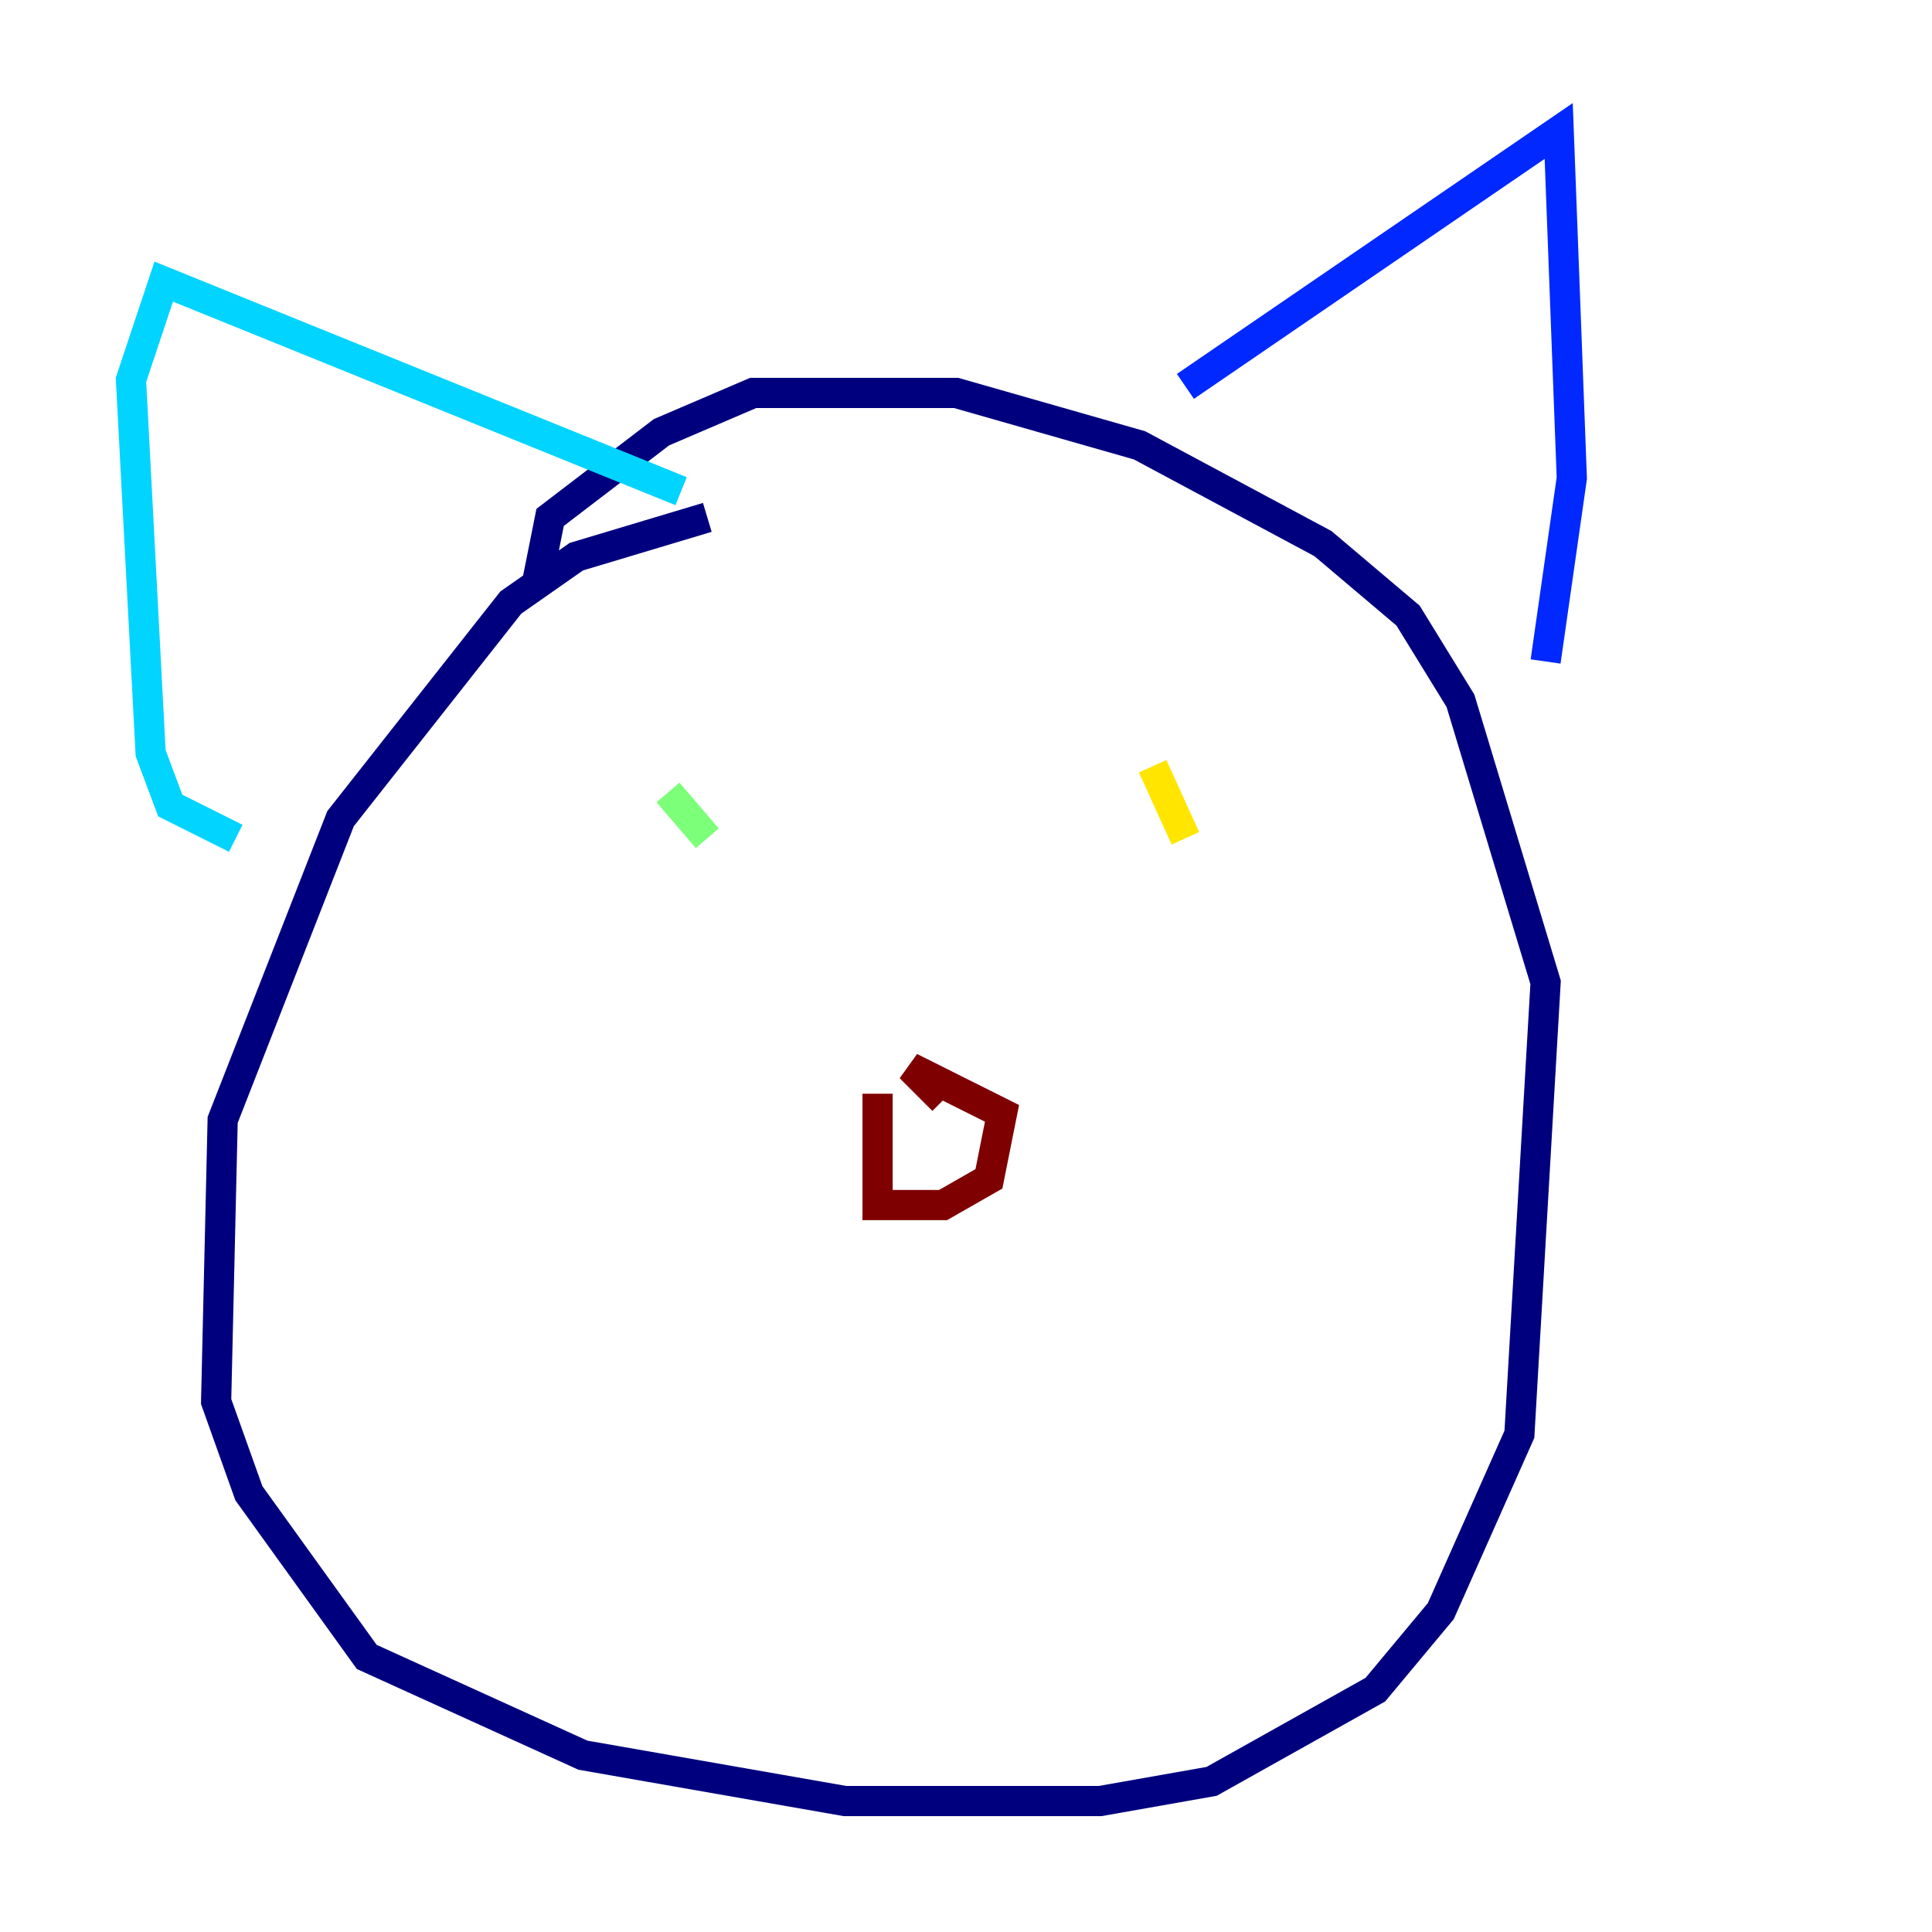 <?xml version="1.0" encoding="utf-8" ?>
<svg baseProfile="tiny" height="128" version="1.2" viewBox="0,0,128,128" width="128" xmlns="http://www.w3.org/2000/svg" xmlns:ev="http://www.w3.org/2001/xml-events" xmlns:xlink="http://www.w3.org/1999/xlink"><defs /><polyline fill="none" points="46.861,34.278 38.183,36.881 33.844,39.919 22.563,54.237 14.752,74.197 14.319,92.854 16.488,98.929 24.298,109.776 38.617,116.285 55.973,119.322 72.895,119.322 80.271,118.02 91.119,111.946 95.458,106.739 100.664,95.024 102.4,65.085 96.759,46.427 93.288,40.786 87.647,36.014 75.498,29.505 63.349,26.034 49.898,26.034 43.824,28.637 36.447,34.278 35.58,38.617" stroke="#00007f" stroke-width="2" /><polyline fill="none" points="78.536,25.6 103.268,8.678 104.136,31.675 102.4,43.824" stroke="#0028ff" stroke-width="2" /><polyline fill="none" points="45.125,32.542 10.848,18.658 8.678,25.166 9.98,49.898 11.281,53.37 15.62,55.539" stroke="#00d4ff" stroke-width="2" /><polyline fill="none" points="44.258,52.502 46.861,55.539" stroke="#7cff79" stroke-width="2" /><polyline fill="none" points="76.366,50.766 78.536,55.539" stroke="#ffe500" stroke-width="2" /><polyline fill="none" points="62.481,76.8 62.481,76.8" stroke="#ff4600" stroke-width="2" /><polyline fill="none" points="58.142,72.461 58.142,79.837 62.481,79.837 65.519,78.102 66.386,73.763 60.312,70.725 62.481,72.895" stroke="#7f0000" stroke-width="2" /></svg>